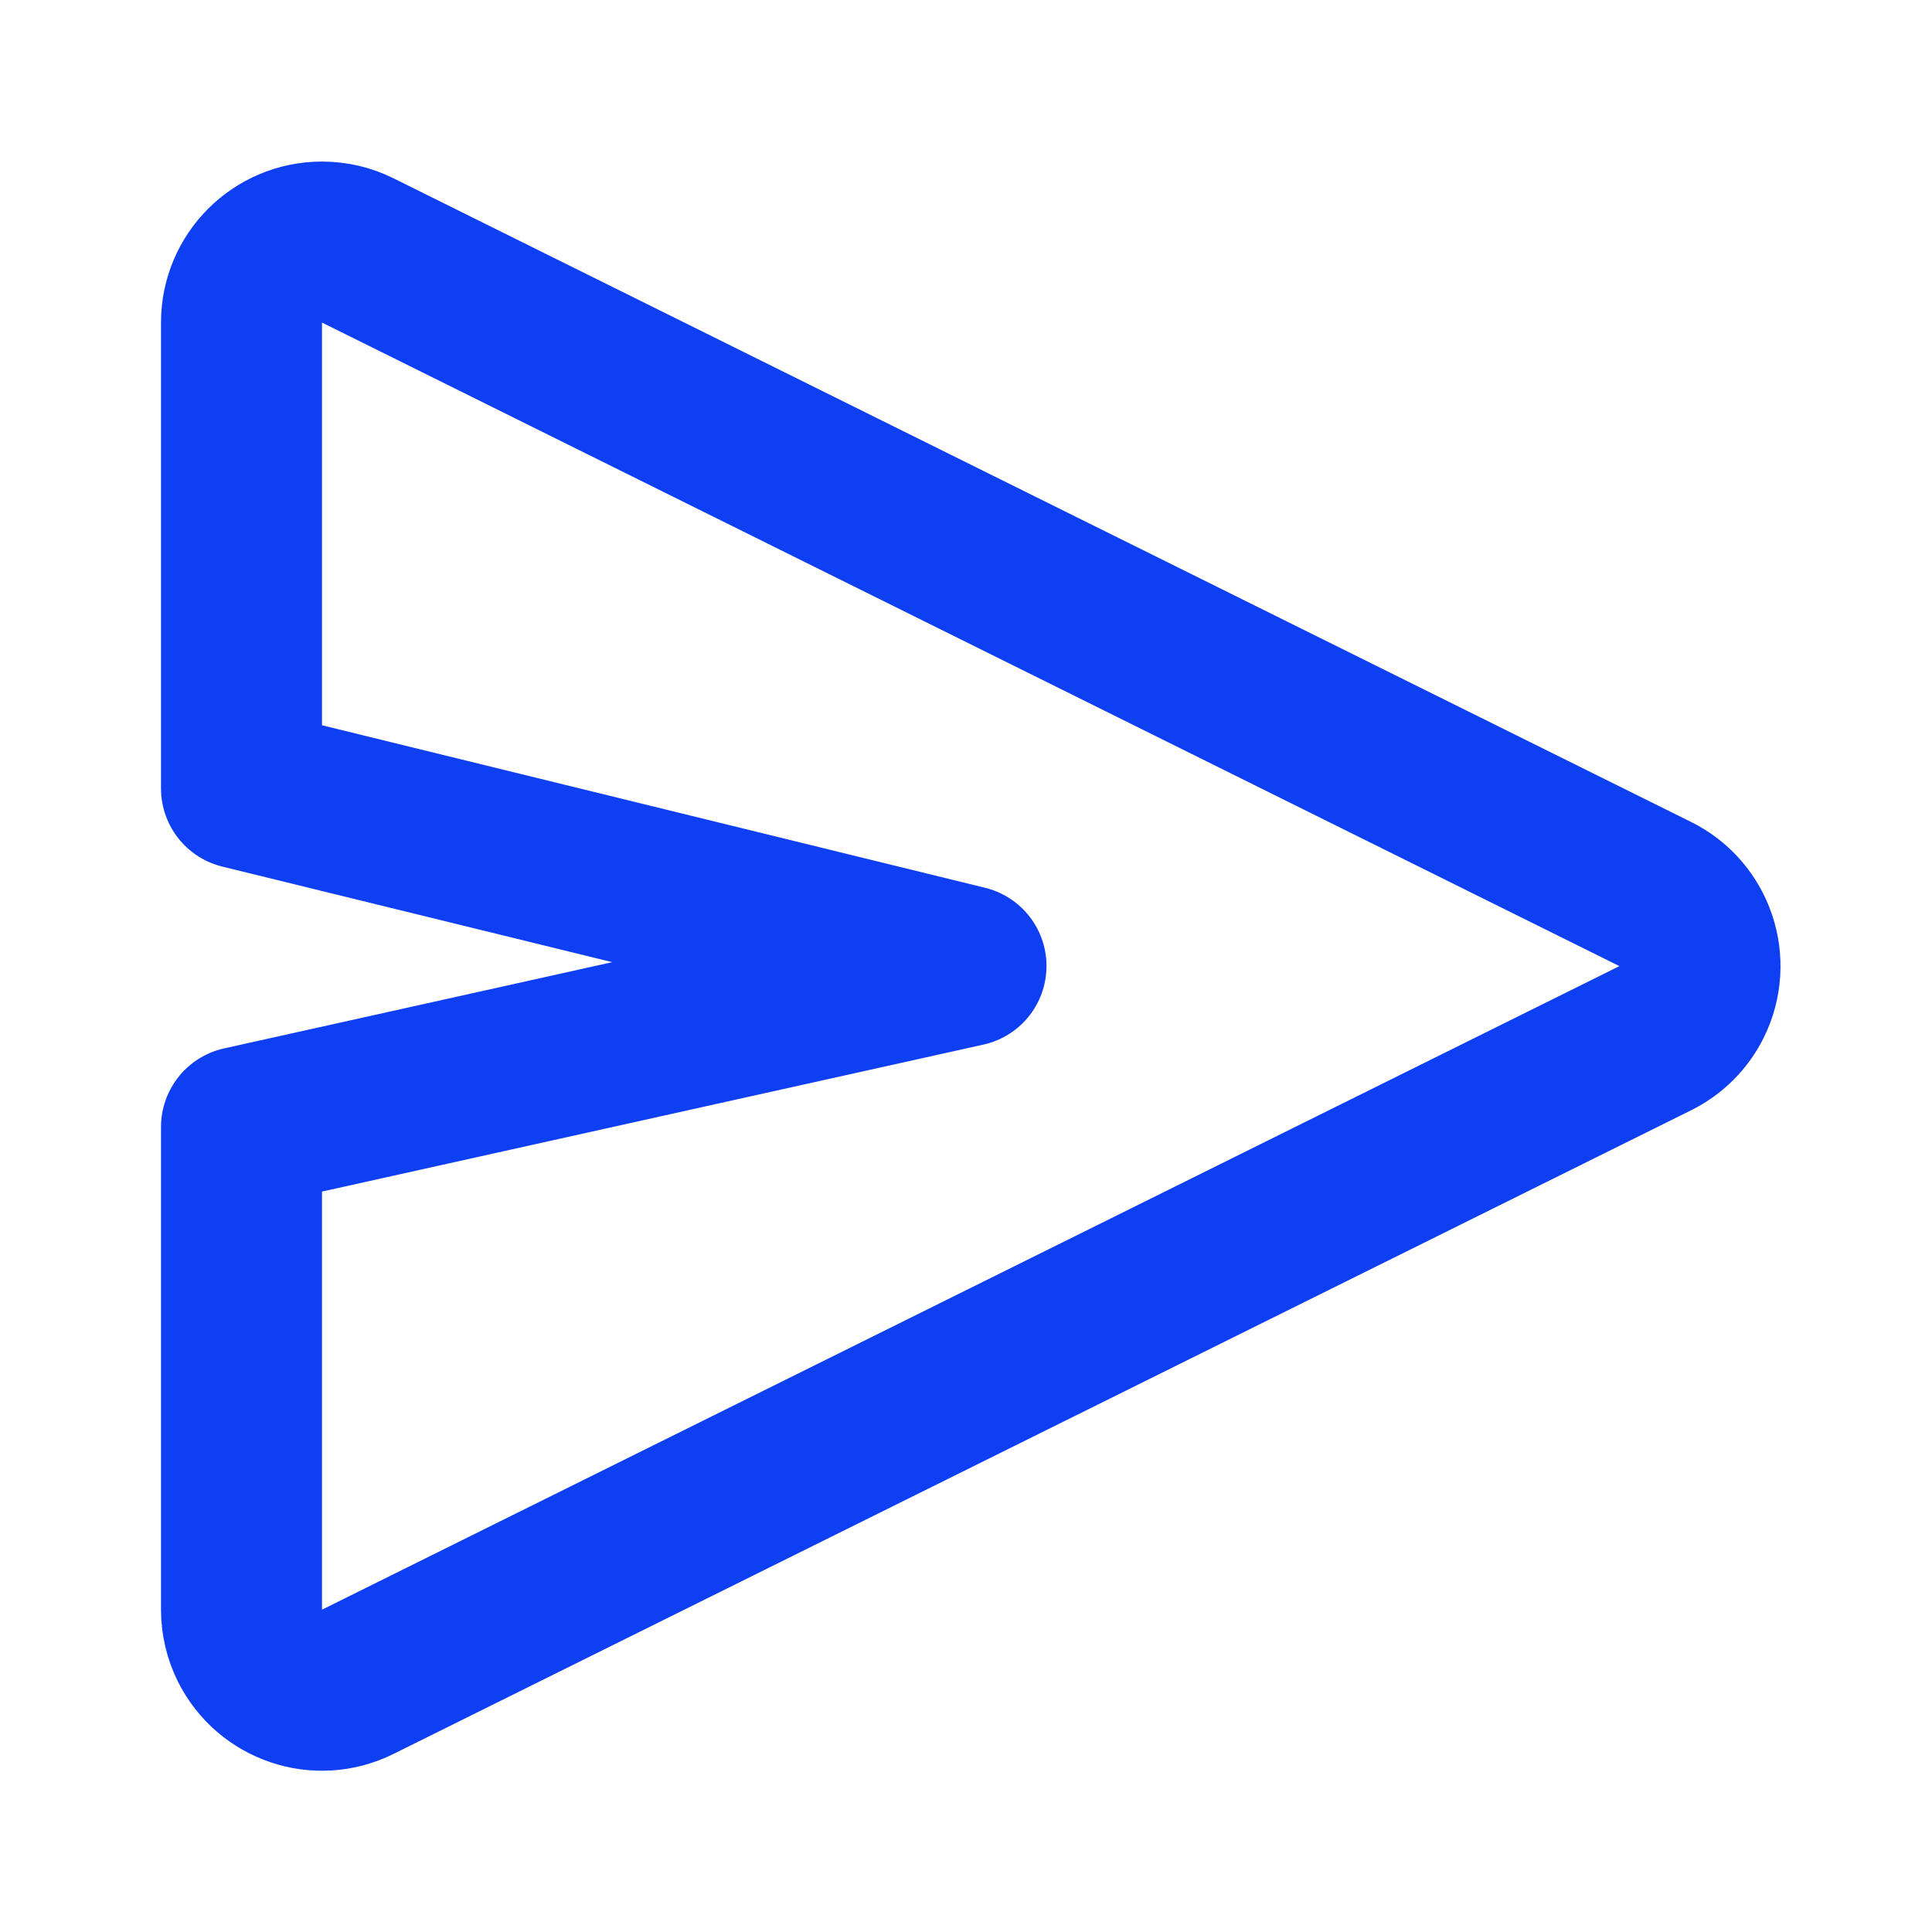 <svg xmlns="http://www.w3.org/2000/svg" width="24" height="24" viewBox="0 0 24 24">
  <path fill="none" stroke="#0E3FF2" stroke-linejoin="round" stroke-width="2" d="M20.562,12.897 L4.444,20.892 C3.95,21.138 3.35,20.936 3.104,20.441 C3.036,20.303 3,20.151 3,19.996 L3,14 L12,12 L3,9.794 L3,4.007 C3,3.454 3.448,3.007 4,3.007 C4.154,3.007 4.306,3.042 4.444,3.111 L20.562,11.106 C21.057,11.351 21.259,11.951 21.014,12.446 C20.917,12.642 20.758,12.8 20.562,12.897 Z"/>
</svg>
